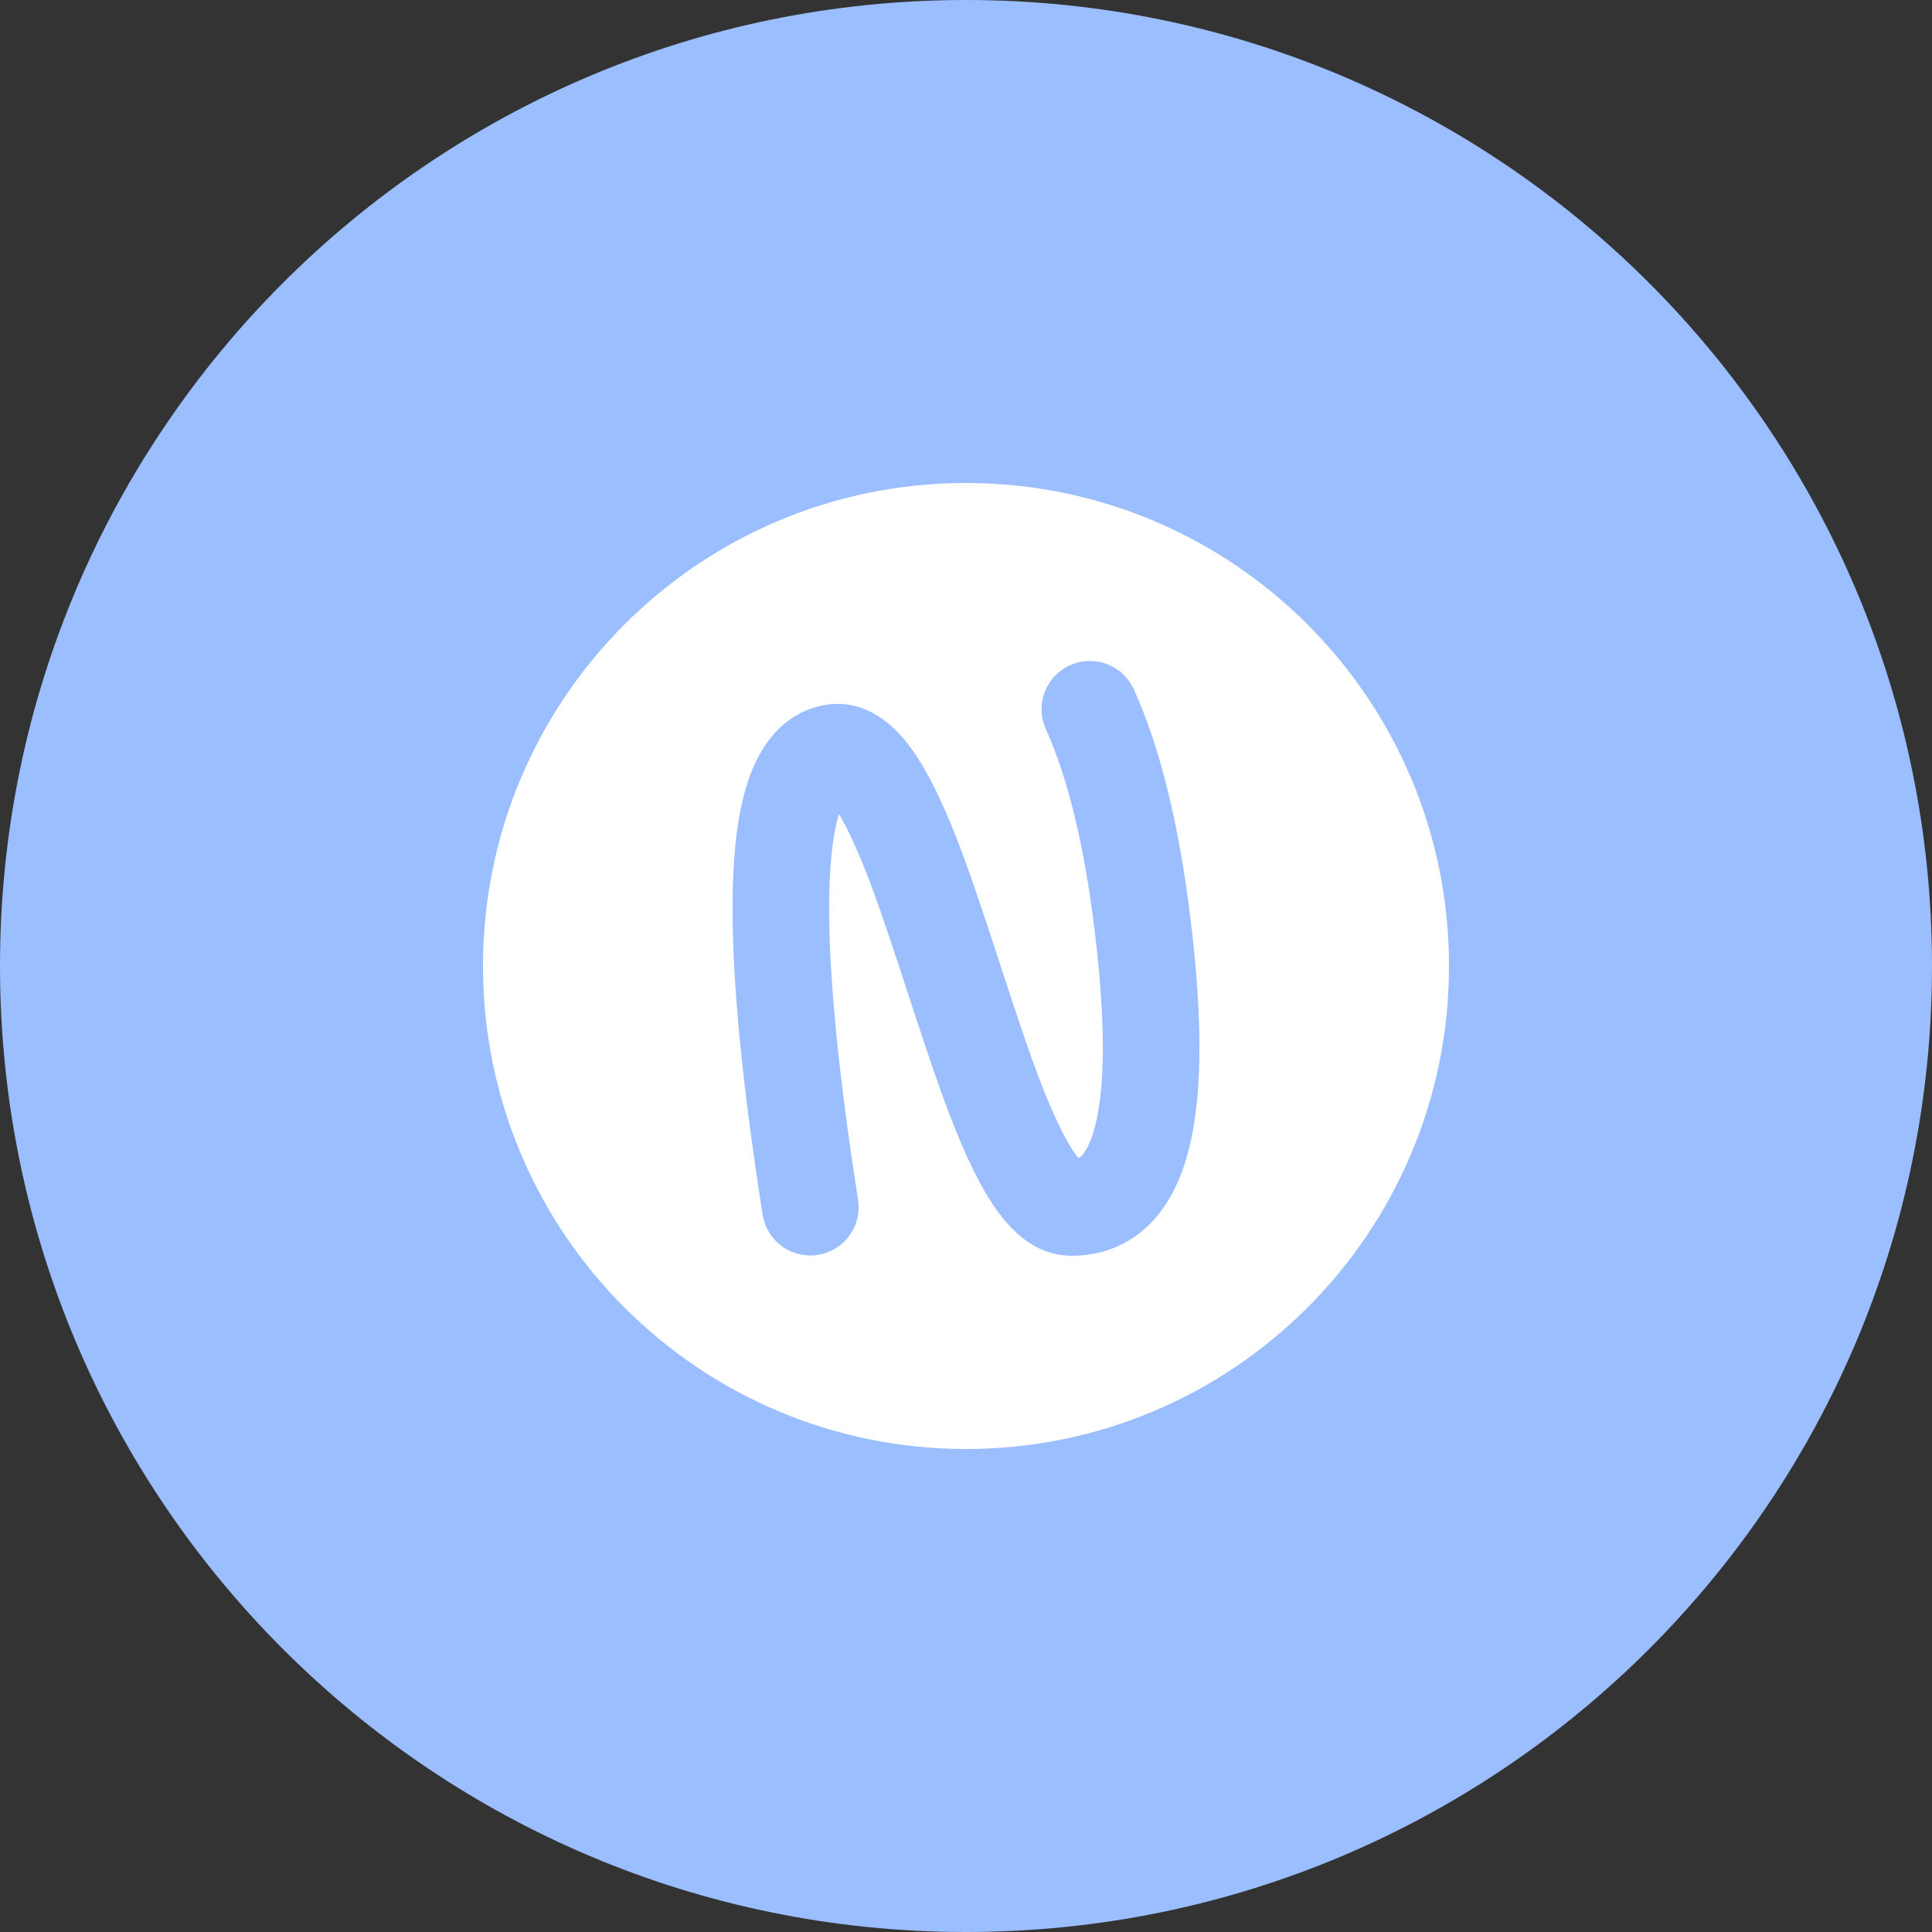<svg width="1024" height="1024" viewBox="0 0 1024 1024" fill="none" xmlns="http://www.w3.org/2000/svg">
<rect x="0" y="0" width="1024" height="1024" fill="#333333" stroke="none"/>
<g clip-path="url(#clip0_2_2943)">
<path d="M512 1024C794.77 1024 1024 794.77 1024 512C1024 229.23 794.77 0 512 0C229.23 0 0 229.23 0 512C0 794.77 229.23 1024 512 1024Z" fill="#9ABEFF"/>
<path d="M512 256C370.62 256 256 370.6 256 512C256 653.4 370.62 768 512 768C653.38 768 768 653.4 768 512C768 370.6 653.39 256 512 256ZM632.88 595.56C629.88 614.35 624.37 629.84 615.4 641.84C604.01 657.07 587.6 665.58 568.11 665.58C553.46 665.58 541.61 658.01 531.64 645.77C524.88 637.46 518.69 626.61 512.46 612.83C503.38 592.78 496.59 573.47 481.46 527.26L481.34 526.88C466.4 481.12 459.6 461.88 451.34 444.21C449.329 439.842 447.096 435.58 444.65 431.44C442.2 439.38 440.49 450.94 439.81 465.83C438.05 503.93 443.02 560.83 454.81 636C455.822 642.684 454.149 649.497 450.157 654.952C446.164 660.407 440.176 664.062 433.499 665.118C426.821 666.174 419.998 664.547 414.516 660.59C409.035 656.634 405.341 650.67 404.24 644C391.95 565.73 386.72 505.75 388.67 463.53C389.67 440.82 392.84 422.66 398.48 408.62C405.74 390.57 417.83 378.02 434.93 374.1C451.08 370.4 465.4 376.85 476.88 389.24C484.38 397.34 491.04 408.31 497.71 422.54C507.26 442.91 514.39 463.04 530.06 511.05L530.18 511.43C544.61 555.65 551.11 574.11 559.11 591.77C563.69 601.88 567.87 609.22 571.36 613.51L571.62 613.83C572.747 613.207 573.705 612.318 574.41 611.24C577.67 606.87 580.53 598.83 582.34 587.52C585.99 564.7 584.97 532.52 580.11 492.65C574.59 447.43 565.84 411.85 554.16 386.12C551.485 379.958 551.338 372.992 553.753 366.723C556.167 360.455 560.948 355.386 567.066 352.611C573.183 349.836 580.146 349.576 586.453 351.888C592.76 354.2 597.906 358.899 600.78 364.97C614.88 396.04 624.78 436.47 630.92 486.45C636.31 530.6 637.47 566.93 632.88 595.56Z" fill="white"/>
</g>
<defs>
<clipPath id="clip0_2_2943">
<rect width="1024" height="1024" fill="white"/>
</clipPath>
</defs>
</svg>
